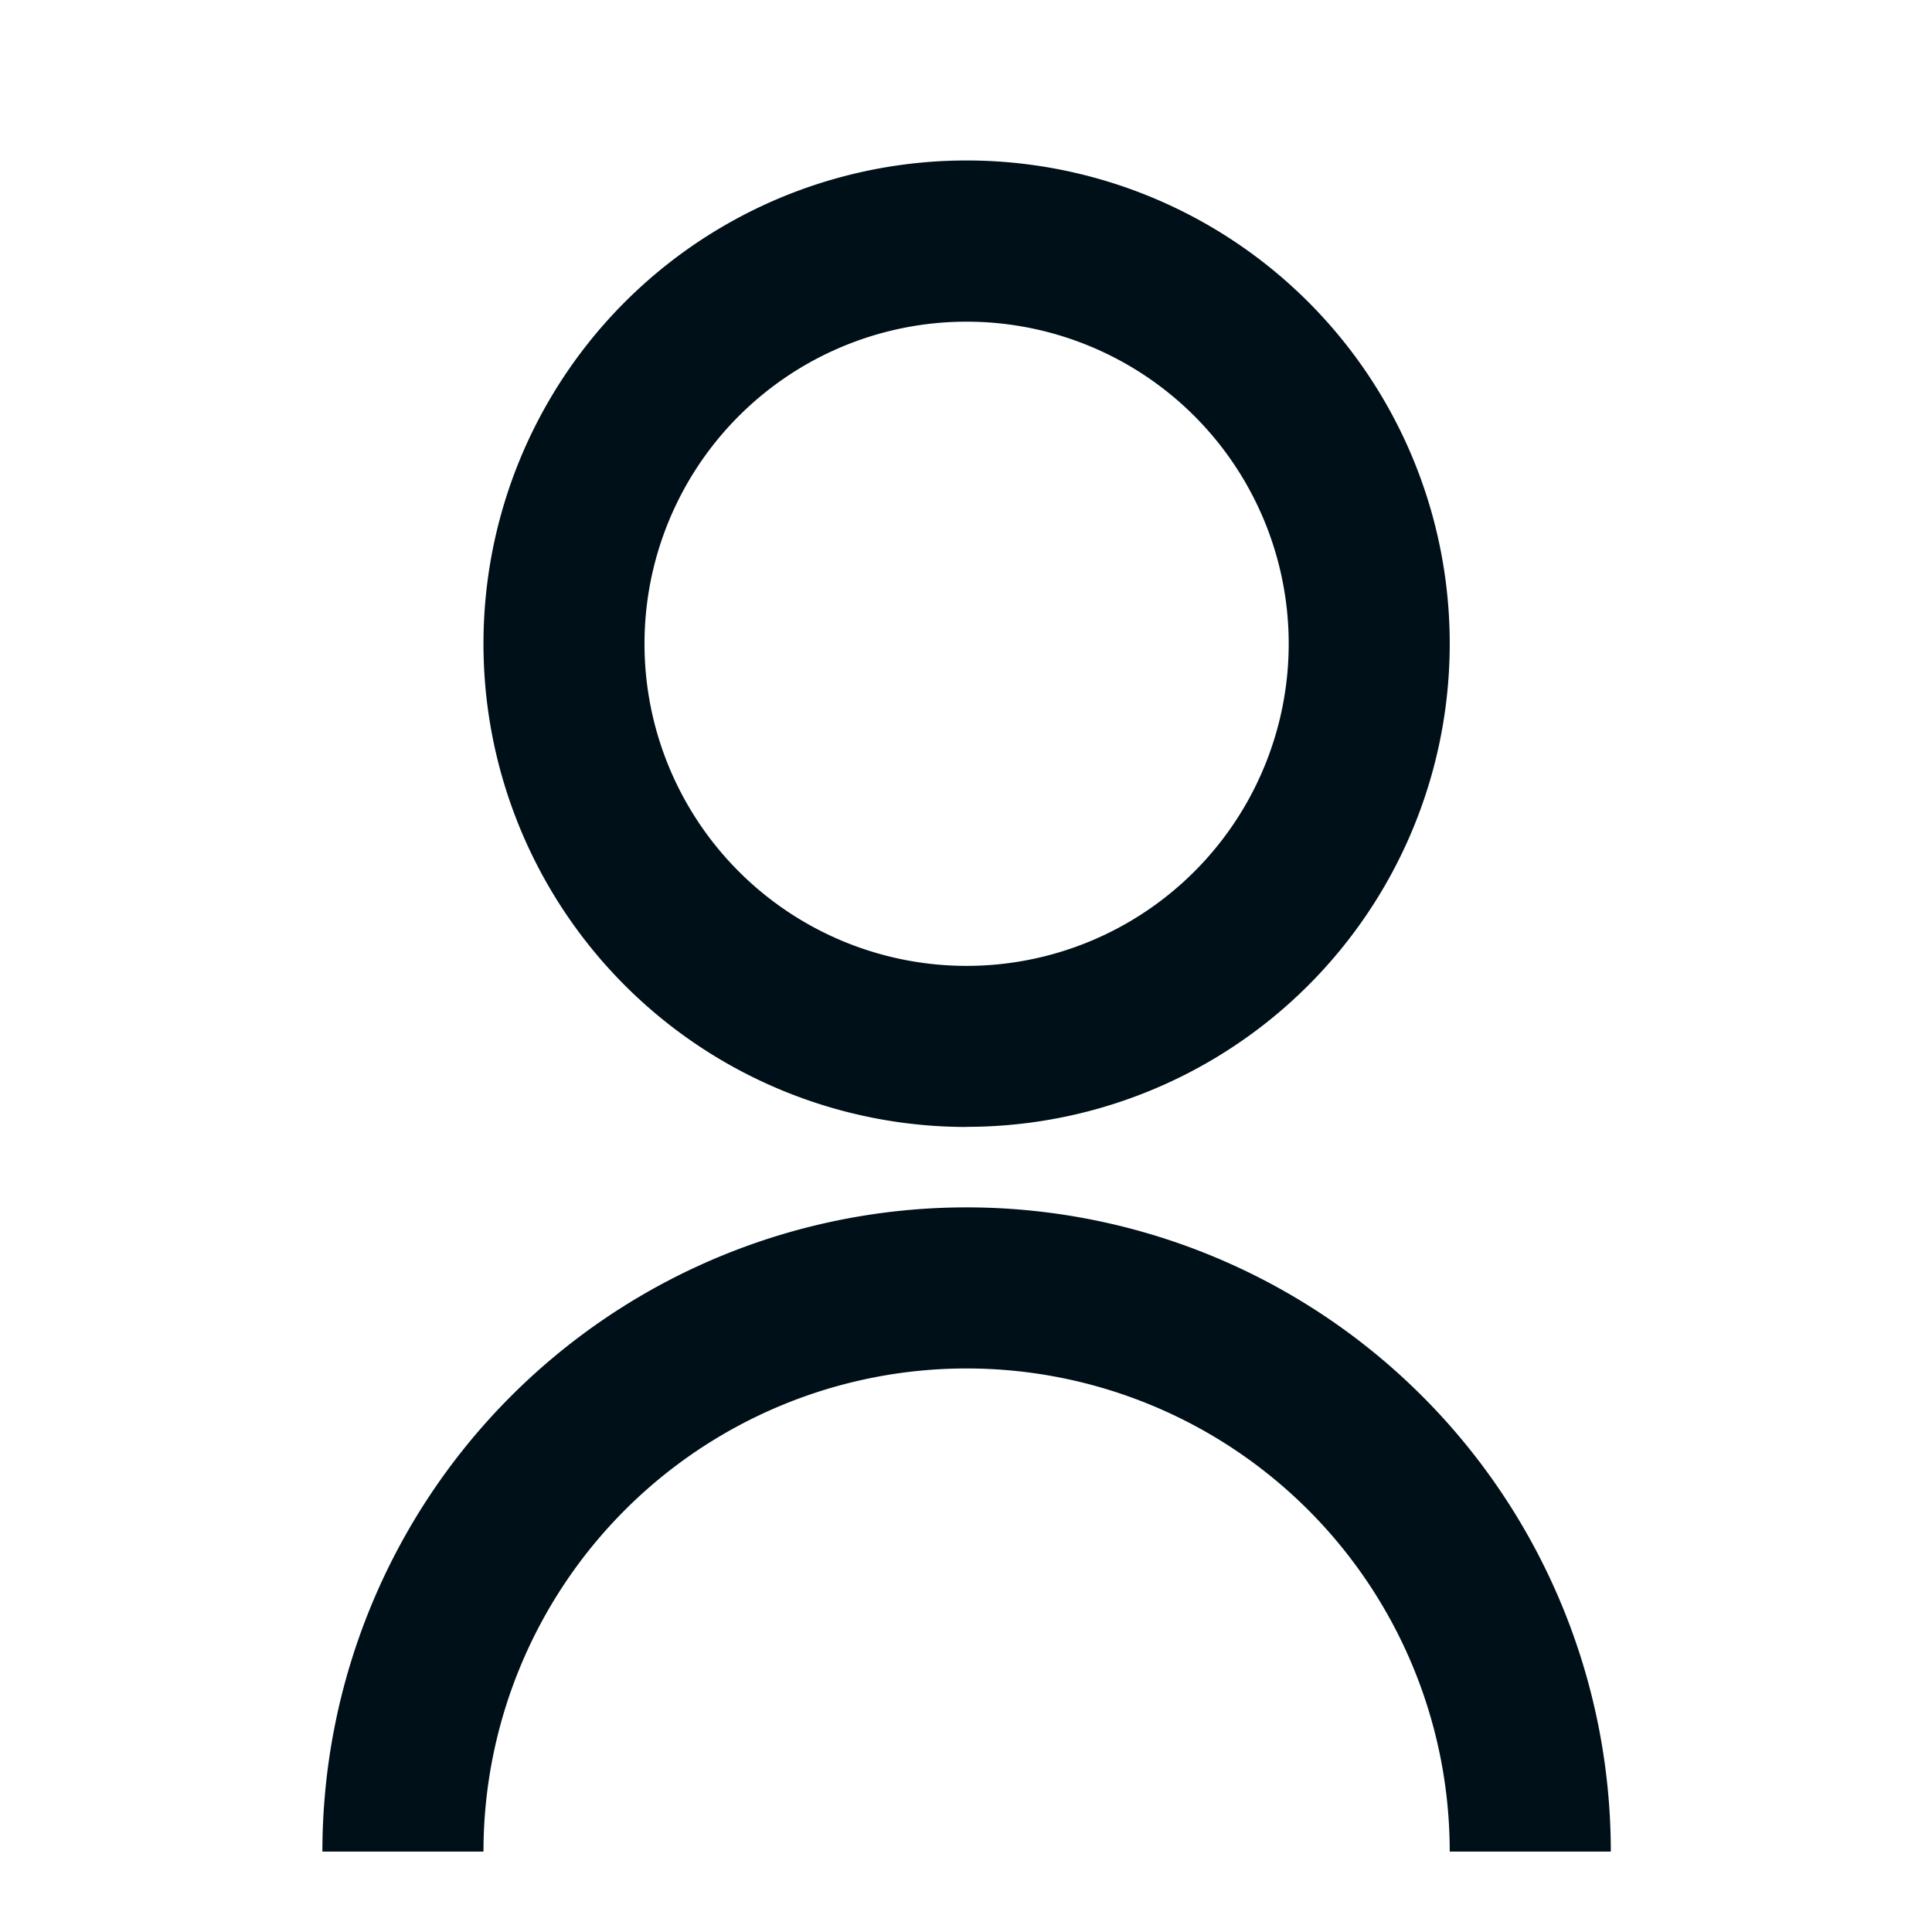 <svg width="16" height="16" fill="none" xmlns="http://www.w3.org/2000/svg"><path d="M2.67 15.334a5.335 5.335 0 0 1 10.67 0h-1.334a4.001 4.001 0 0 0-8.002 0H2.67Zm5.335-6.001A4 4 0 0 1 4.004 5.33a4 4 0 0 1 4-4.001 4 4 0 0 1 4.002 4.001 4 4 0 0 1-4.001 4.002Zm0-1.334a2.667 2.667 0 1 0 0-5.335 2.667 2.667 0 1 0 0 5.335Z" fill="#001018"/></svg>